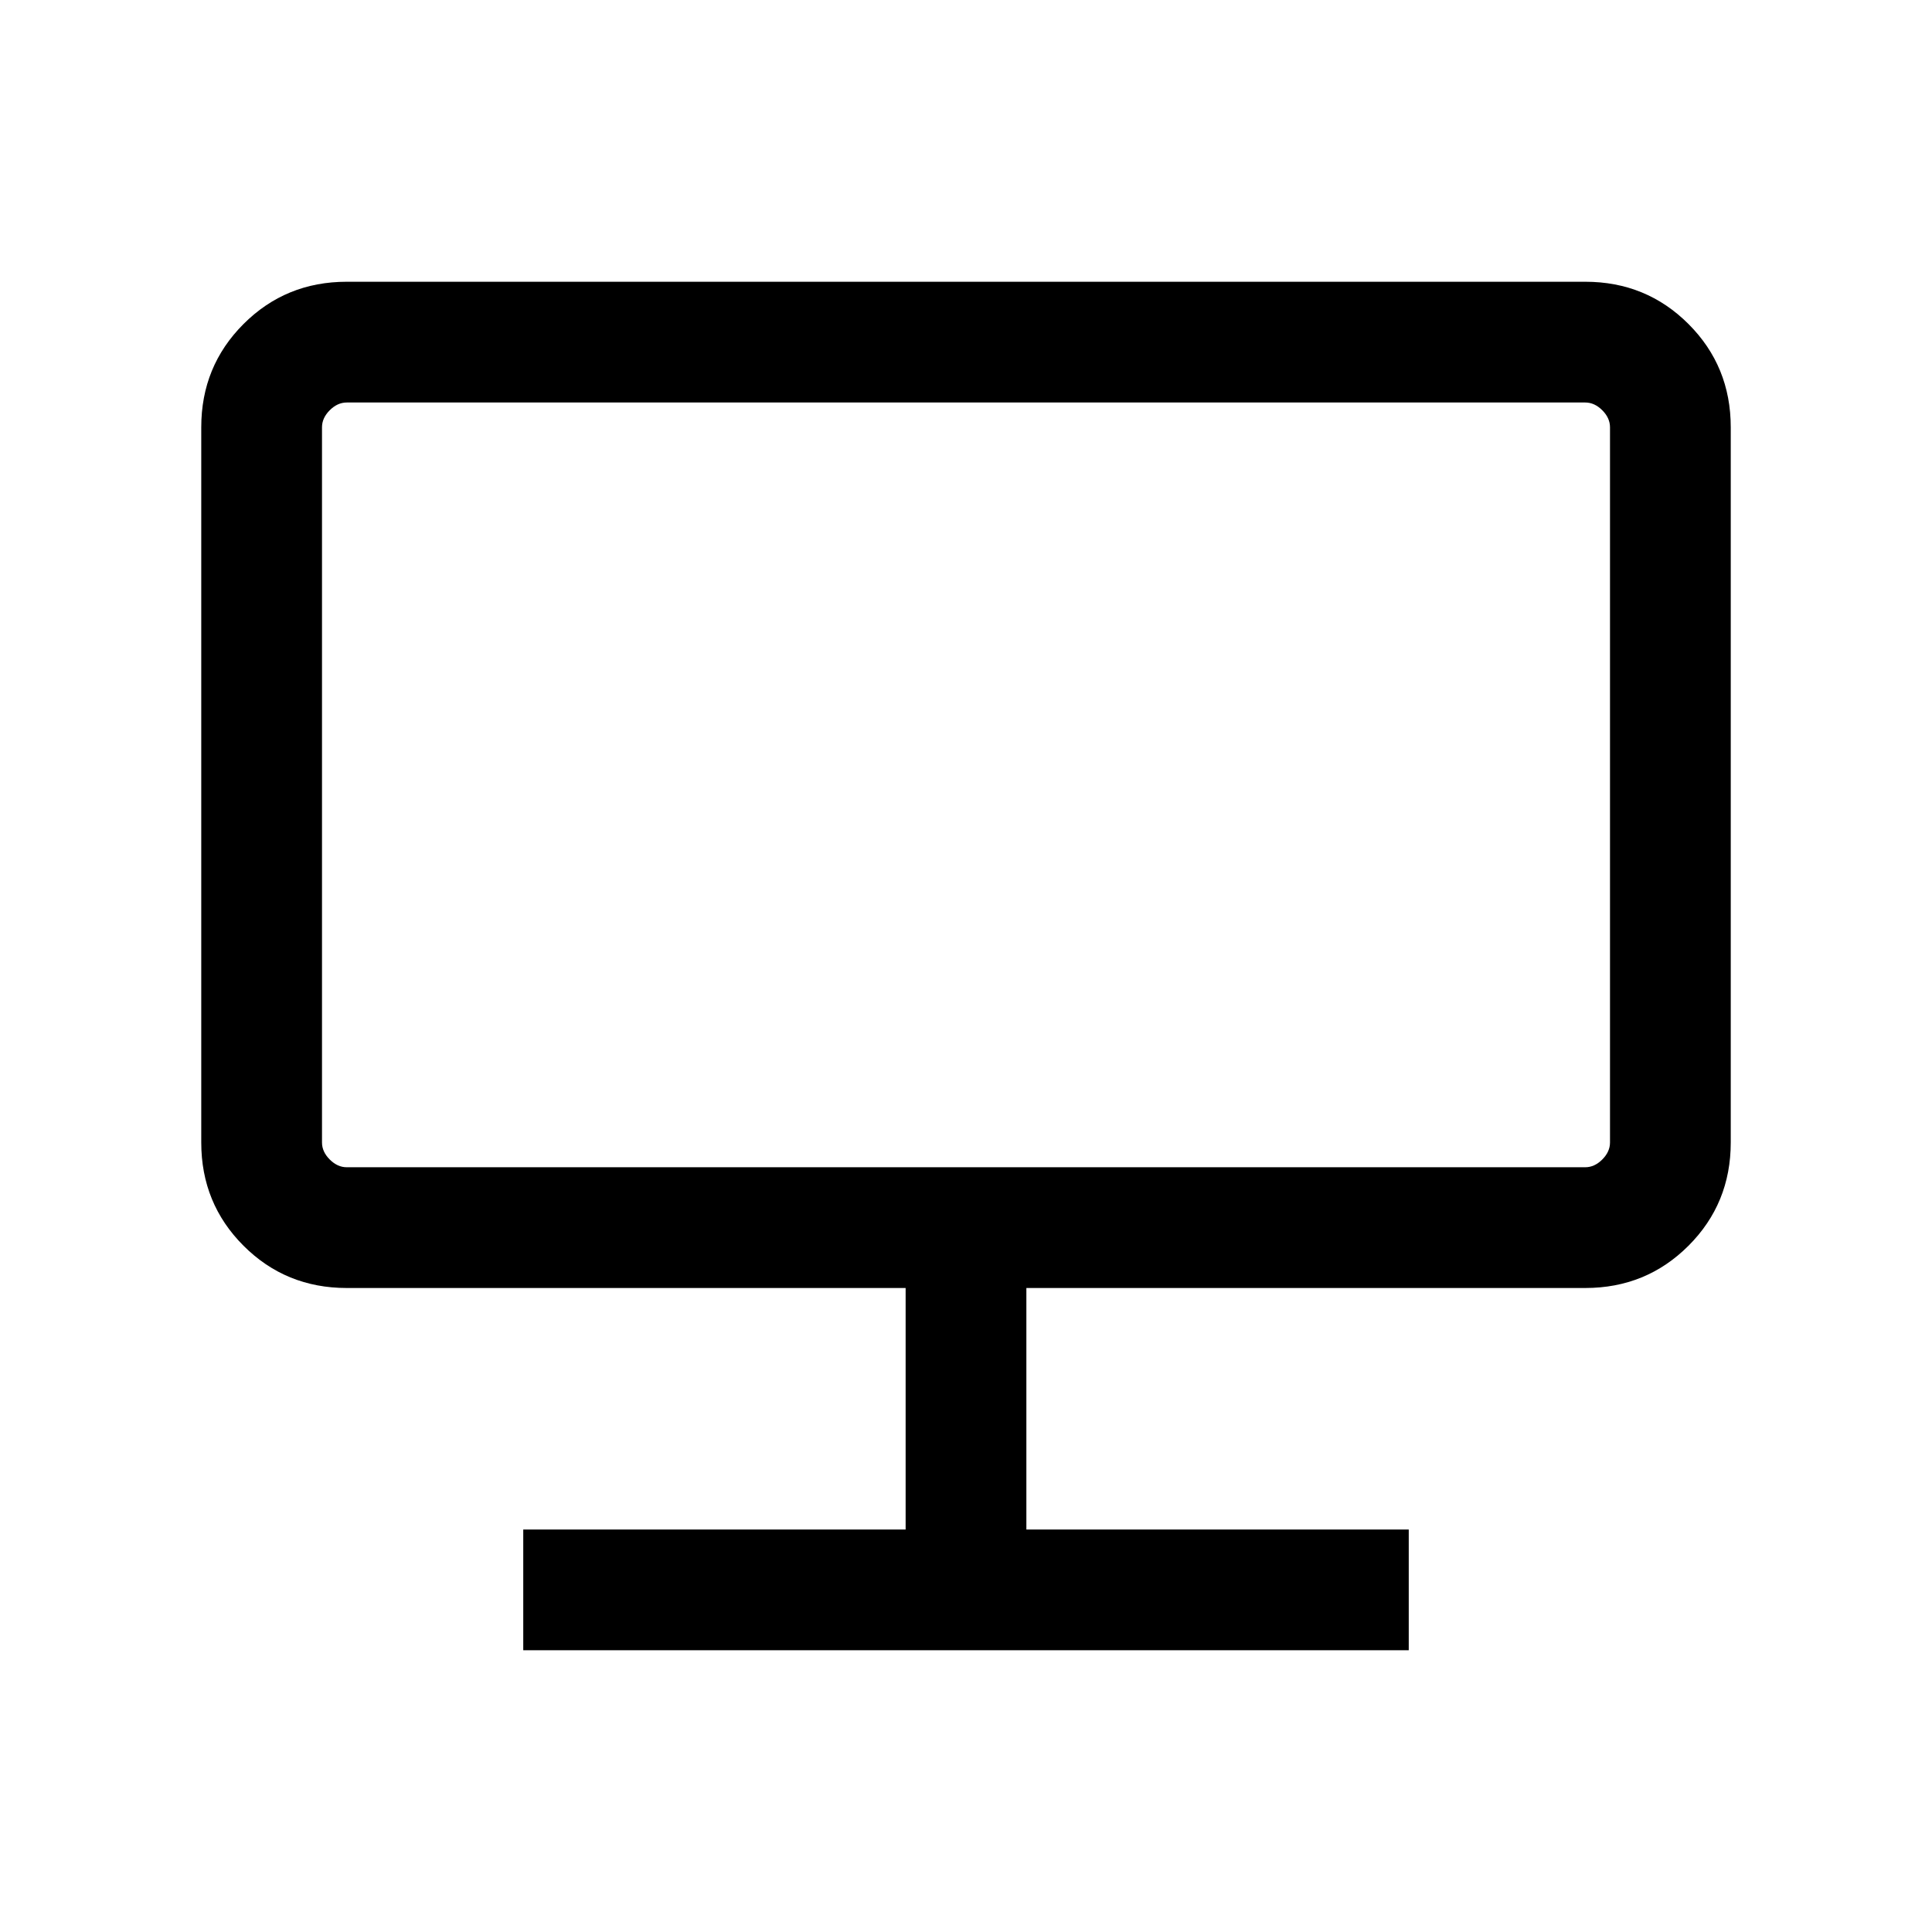 <svg xmlns="http://www.w3.org/2000/svg" viewBox="0 -960 960 960"><path d="M260.001-140.001V-200h190v-120H172.309q-30.308 0-51.308-21t-21-51.307v-355.384q0-30.308 21-51.308t51.308-21h615.382q30.308 0 51.308 21t21 51.308v355.384q0 30.307-21 51.307-21 21-51.308 21H509.999v120h190v59.999H260.001ZM160-392.307q0 4.616 3.846 8.462 3.847 3.846 8.463 3.846h615.382q4.616 0 8.463-3.846 3.846-3.846 3.846-8.462v-355.384q0-4.616-3.846-8.463-3.847-3.846-8.463-3.846H172.309q-4.616 0-8.463 3.846-3.846 3.847-3.846 8.463v355.384Zm0 0V-760v380.001-12.308Z"/></svg>
